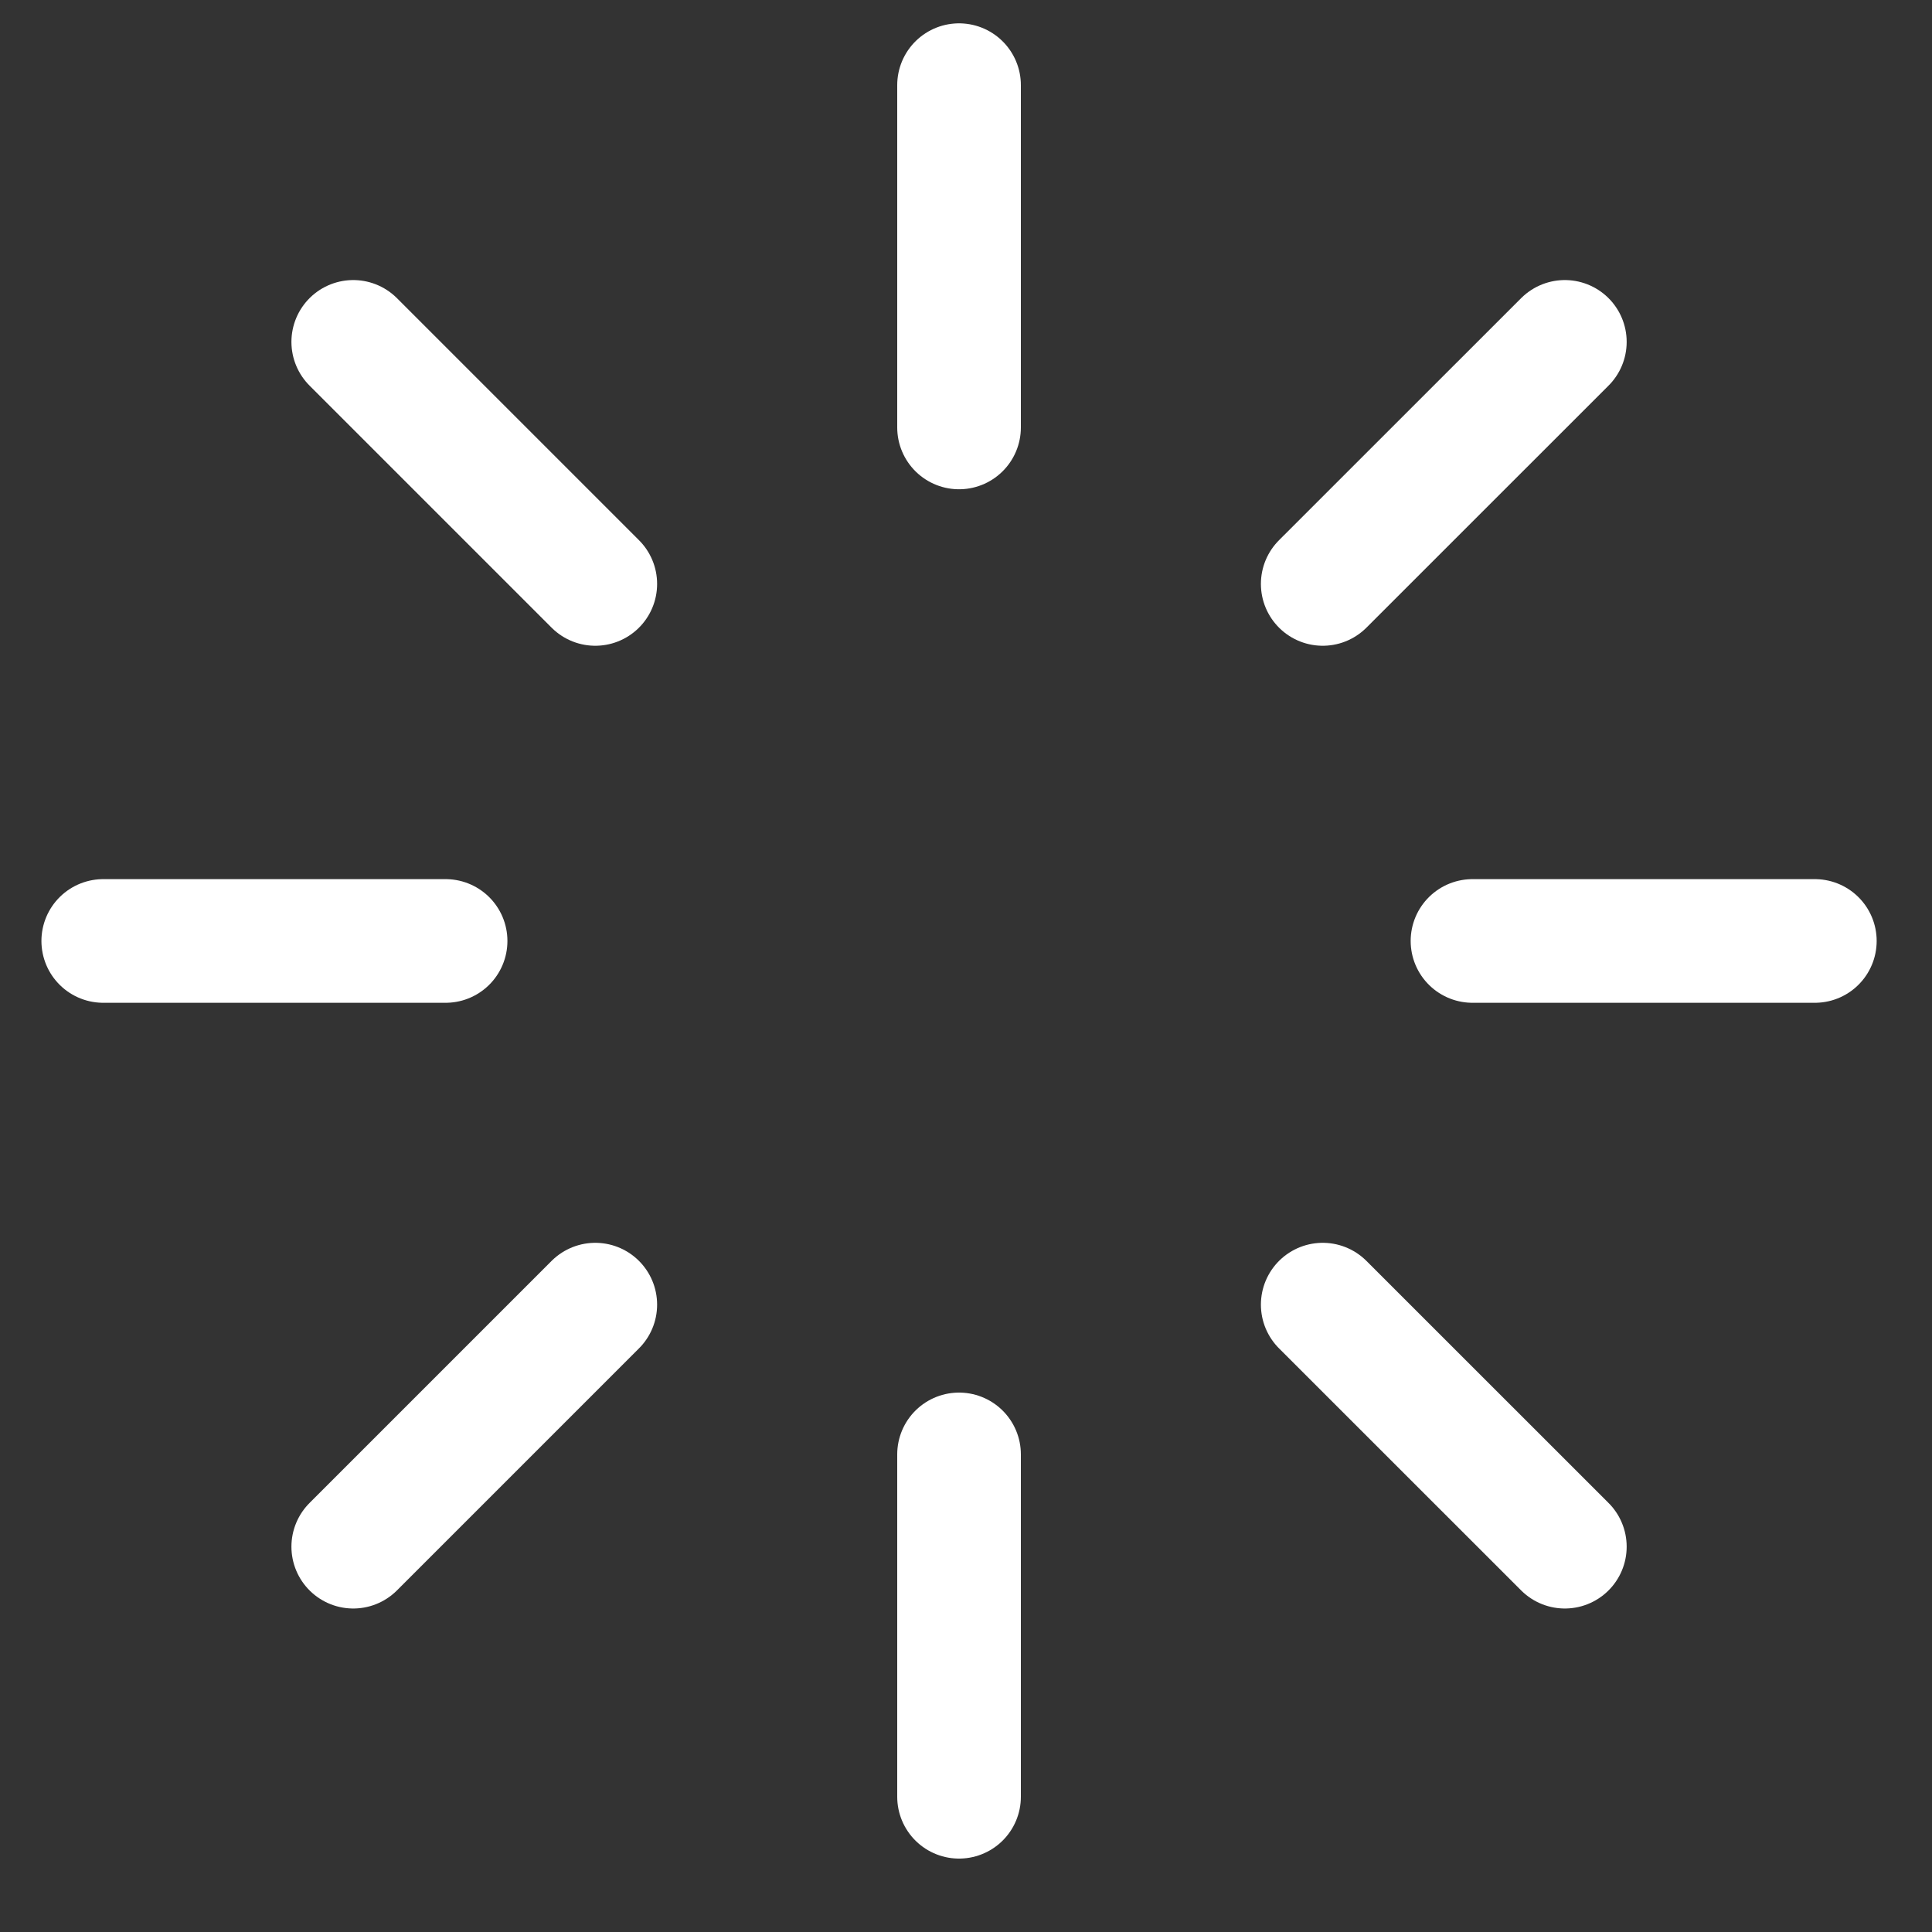 <svg width="25" height="25" viewBox="0 0 25 25" fill="none" xmlns="http://www.w3.org/2000/svg">
<rect x="0" y="0" width="25" height="25" fill="#333333" stroke="none"/>
<path d="M12.41 1.102V5.531M12.41 18.82V23.25M5.766 12.176H1.336M23.484 12.176H19.054M20.249 20.014L17.116 16.882M20.249 4.424L17.116 7.556M4.571 20.014L7.703 16.882M4.571 4.424L7.703 7.556" stroke="white" stroke-width="1.6" stroke-linecap="round" stroke-linejoin="round"/>
</svg>
